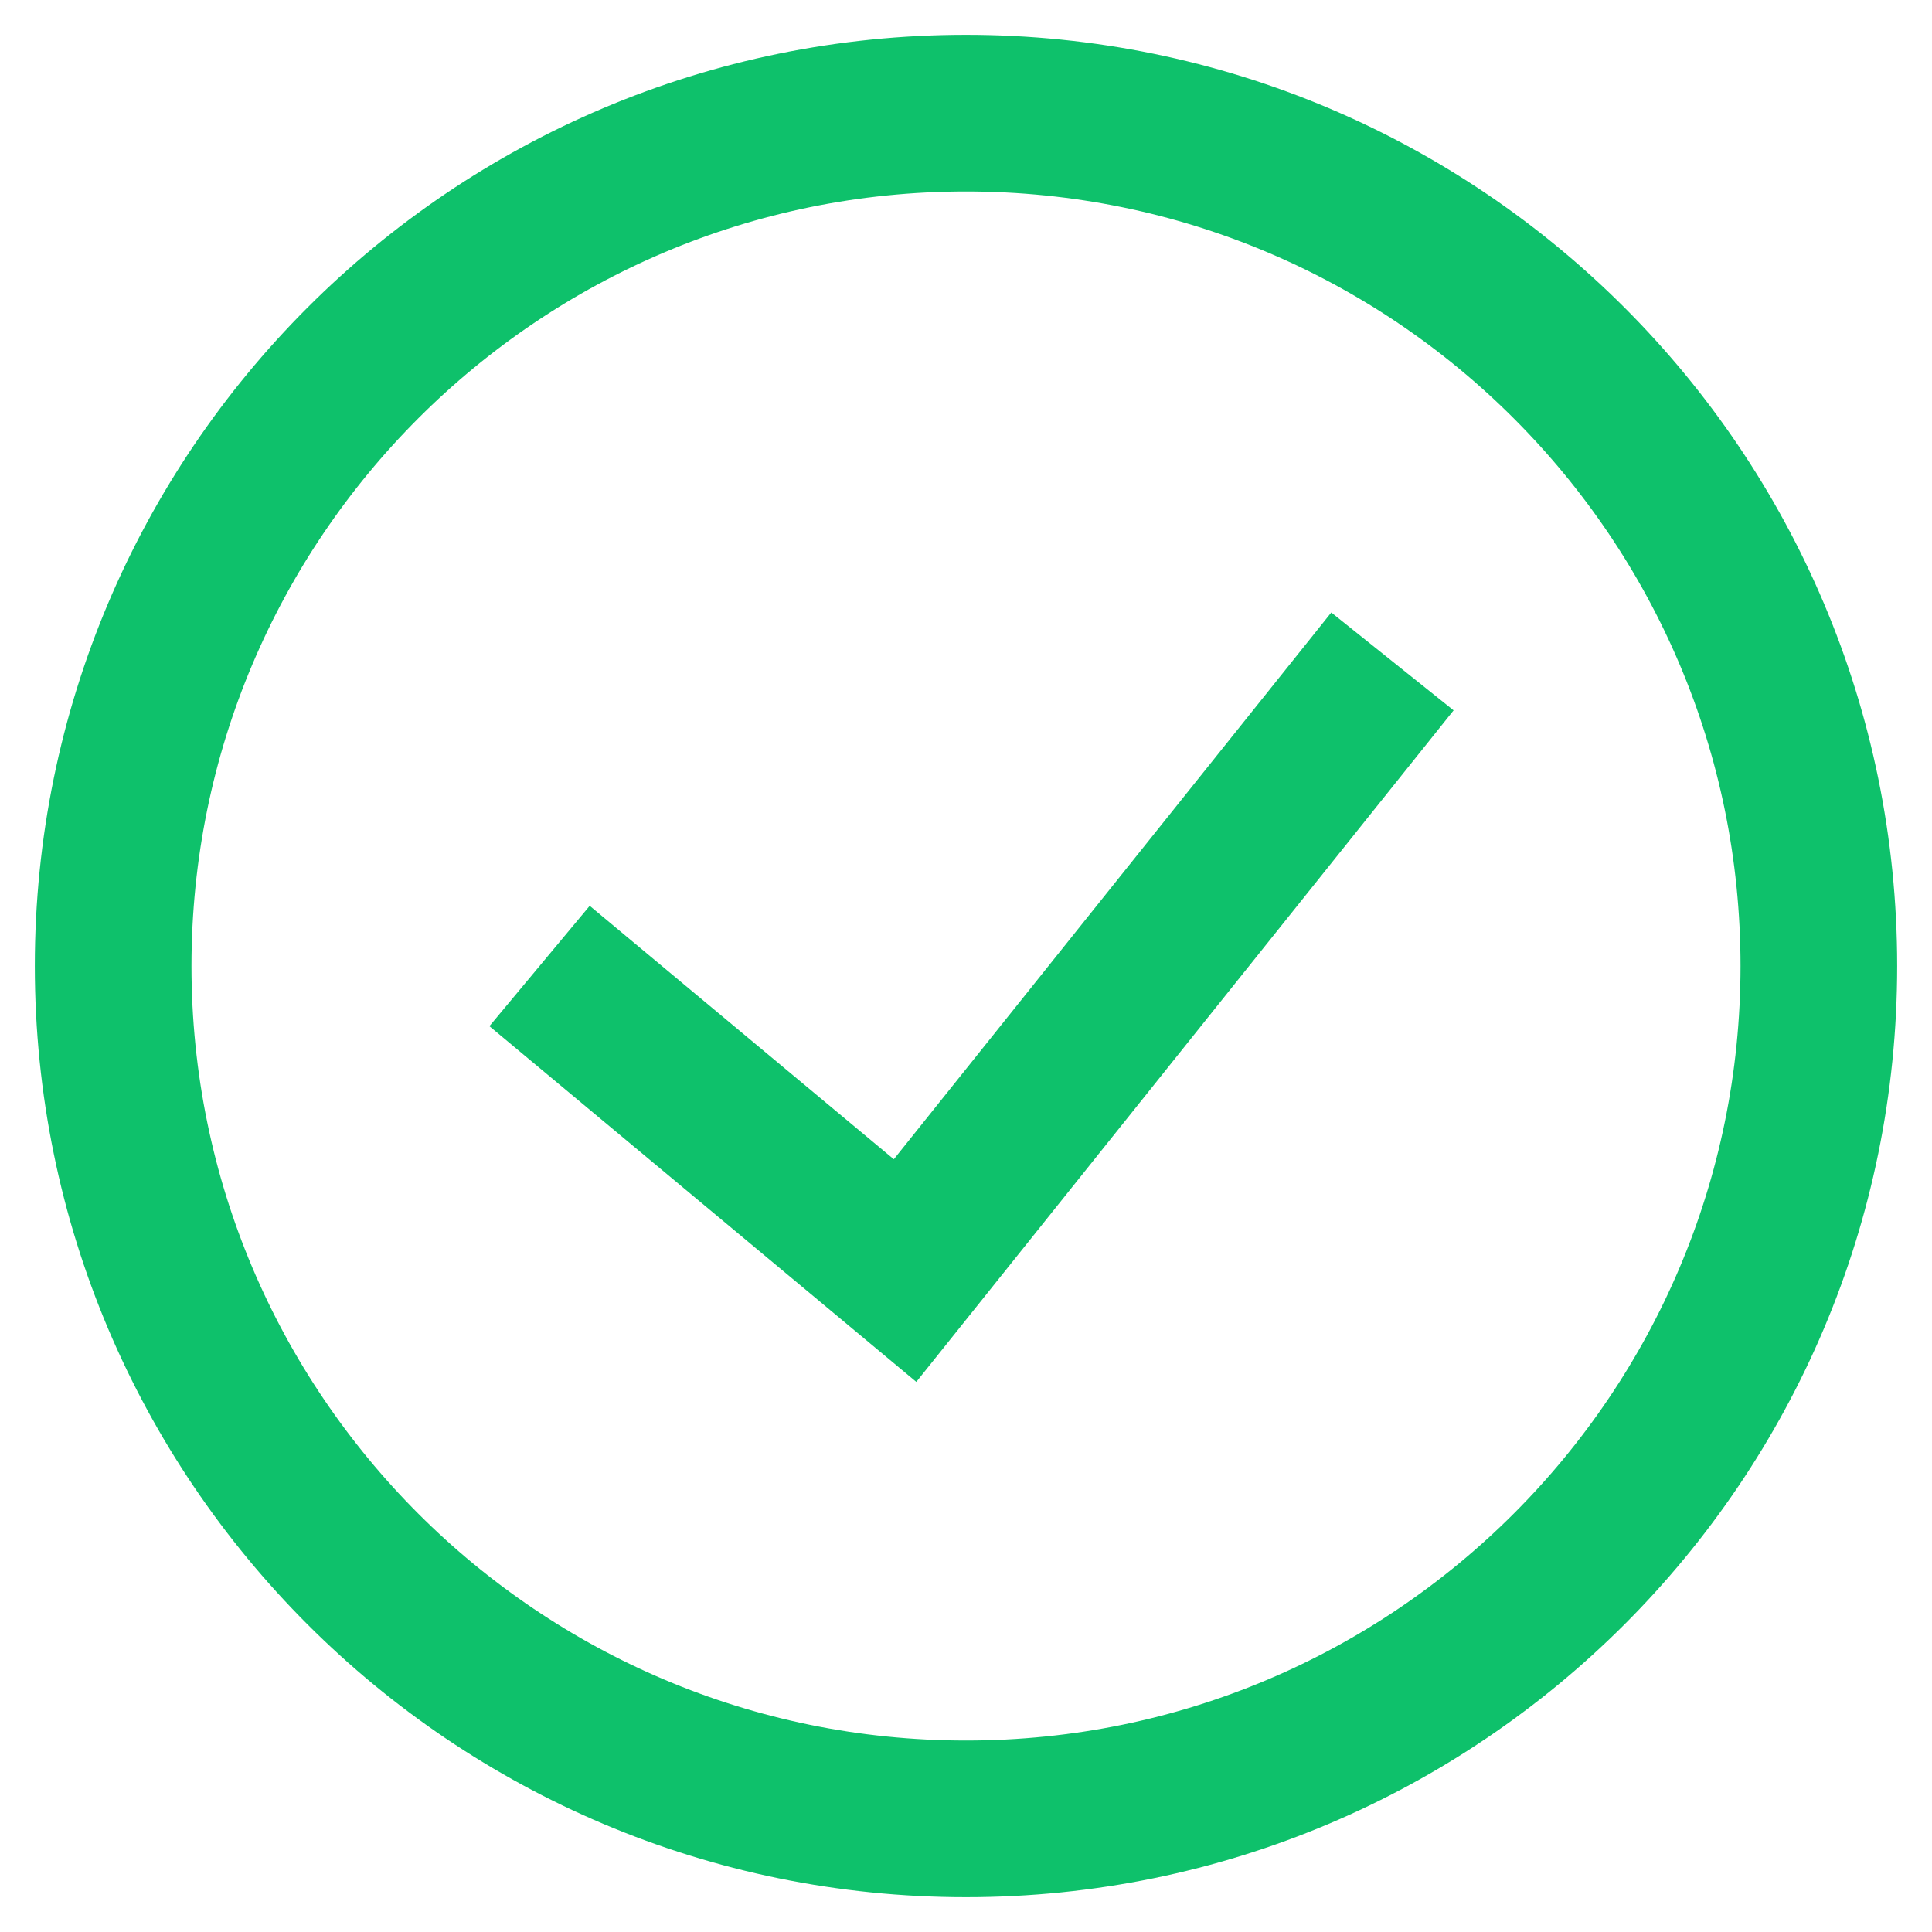 <svg width="37" height="37" viewBox="0 0 37 37" fill="none" xmlns="http://www.w3.org/2000/svg">
<path d="M10.333 18.5L17.333 24.333L26.667 12.667M18.5 34.833C9.479 34.833 2.167 27.521 2.167 18.5C2.167 9.479 9.479 2.167 18.5 2.167C27.521 2.167 34.833 9.479 34.833 18.5C34.833 27.521 27.521 34.833 18.5 34.833Z" stroke="#0EC16B" stroke-width="3"/>
</svg>
